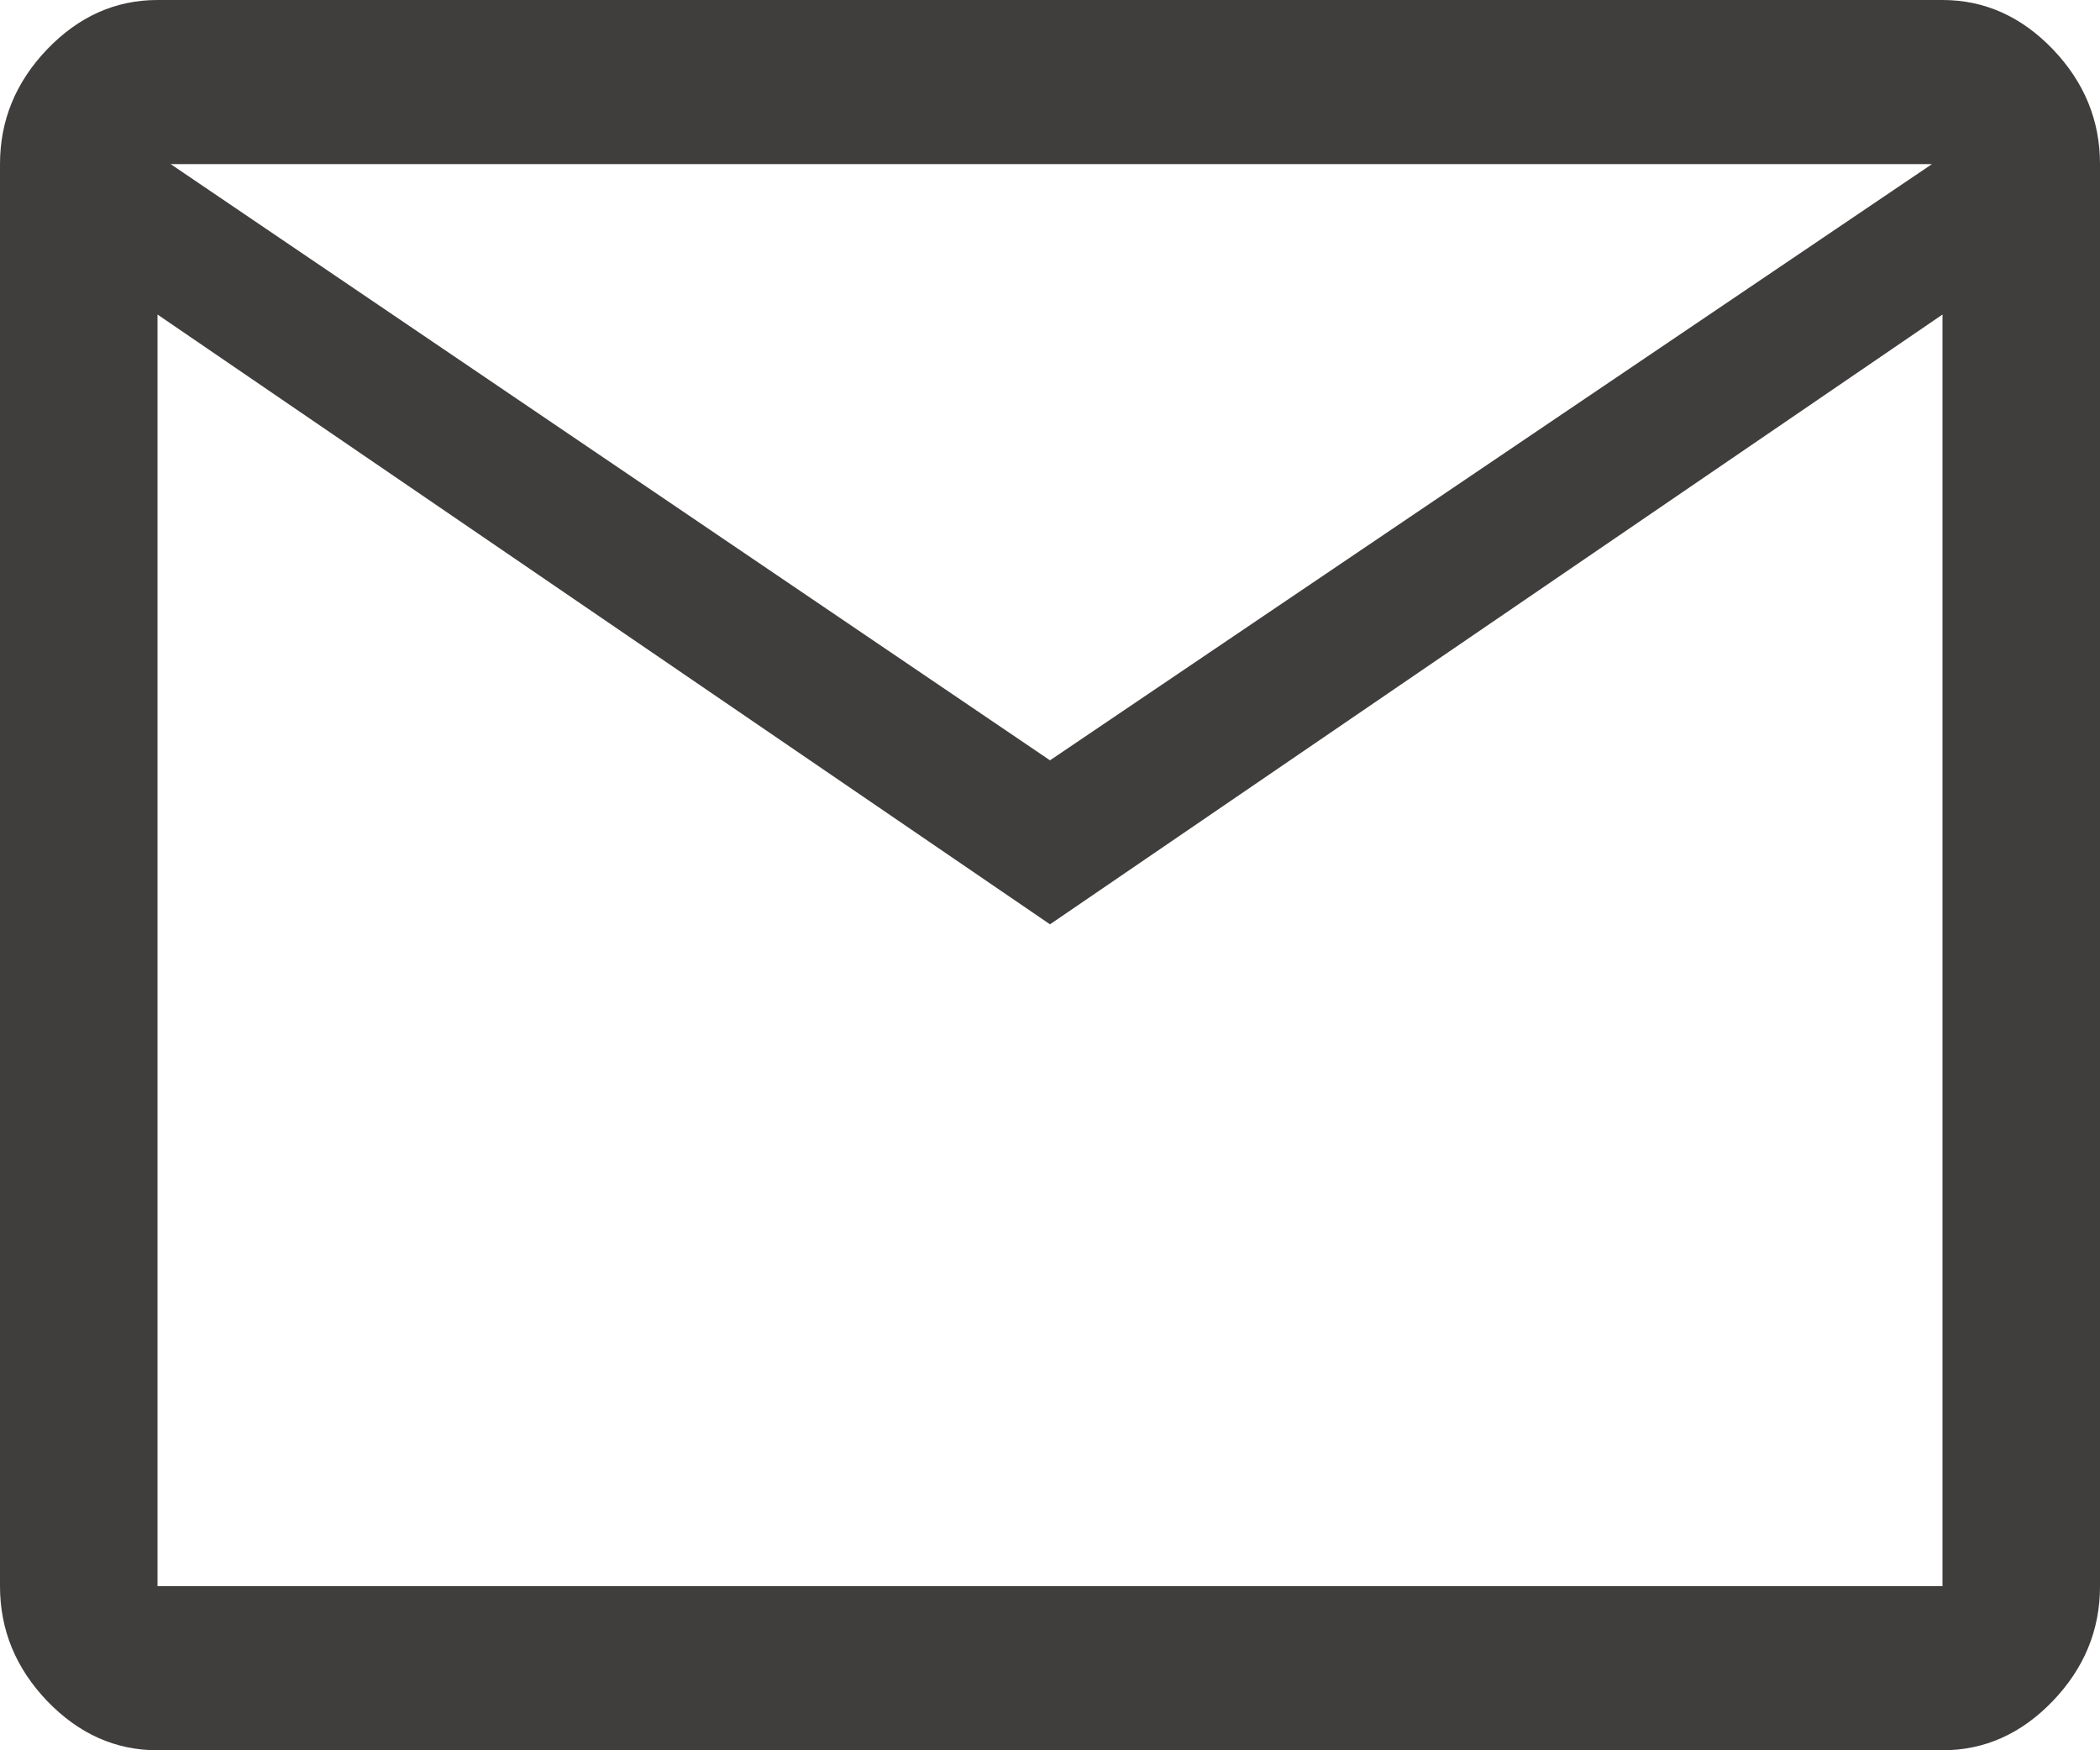 <svg width="24" height="20" viewBox="0 0 24 20" fill="none" xmlns="http://www.w3.org/2000/svg">
<path d="M1.8 20C1.32 20 0.9 19.812 0.54 19.438C0.18 19.062 0 18.625 0 18.125V1.875C0 1.375 0.18 0.938 0.54 0.562C0.9 0.188 1.32 0 1.8 0H22.2C22.68 0 23.1 0.188 23.46 0.562C23.82 0.938 24 1.375 24 1.875V18.125C24 18.625 23.82 19.062 23.46 19.438C23.1 19.812 22.68 20 22.2 20H1.8ZM12 10.562L1.8 3.594V18.125H22.2V3.594L12 10.562ZM12 8.688L22.08 1.875H1.95L12 8.688ZM1.8 3.594V1.875V18.125V3.594Z" fill="#403D3D"/>
</svg>
